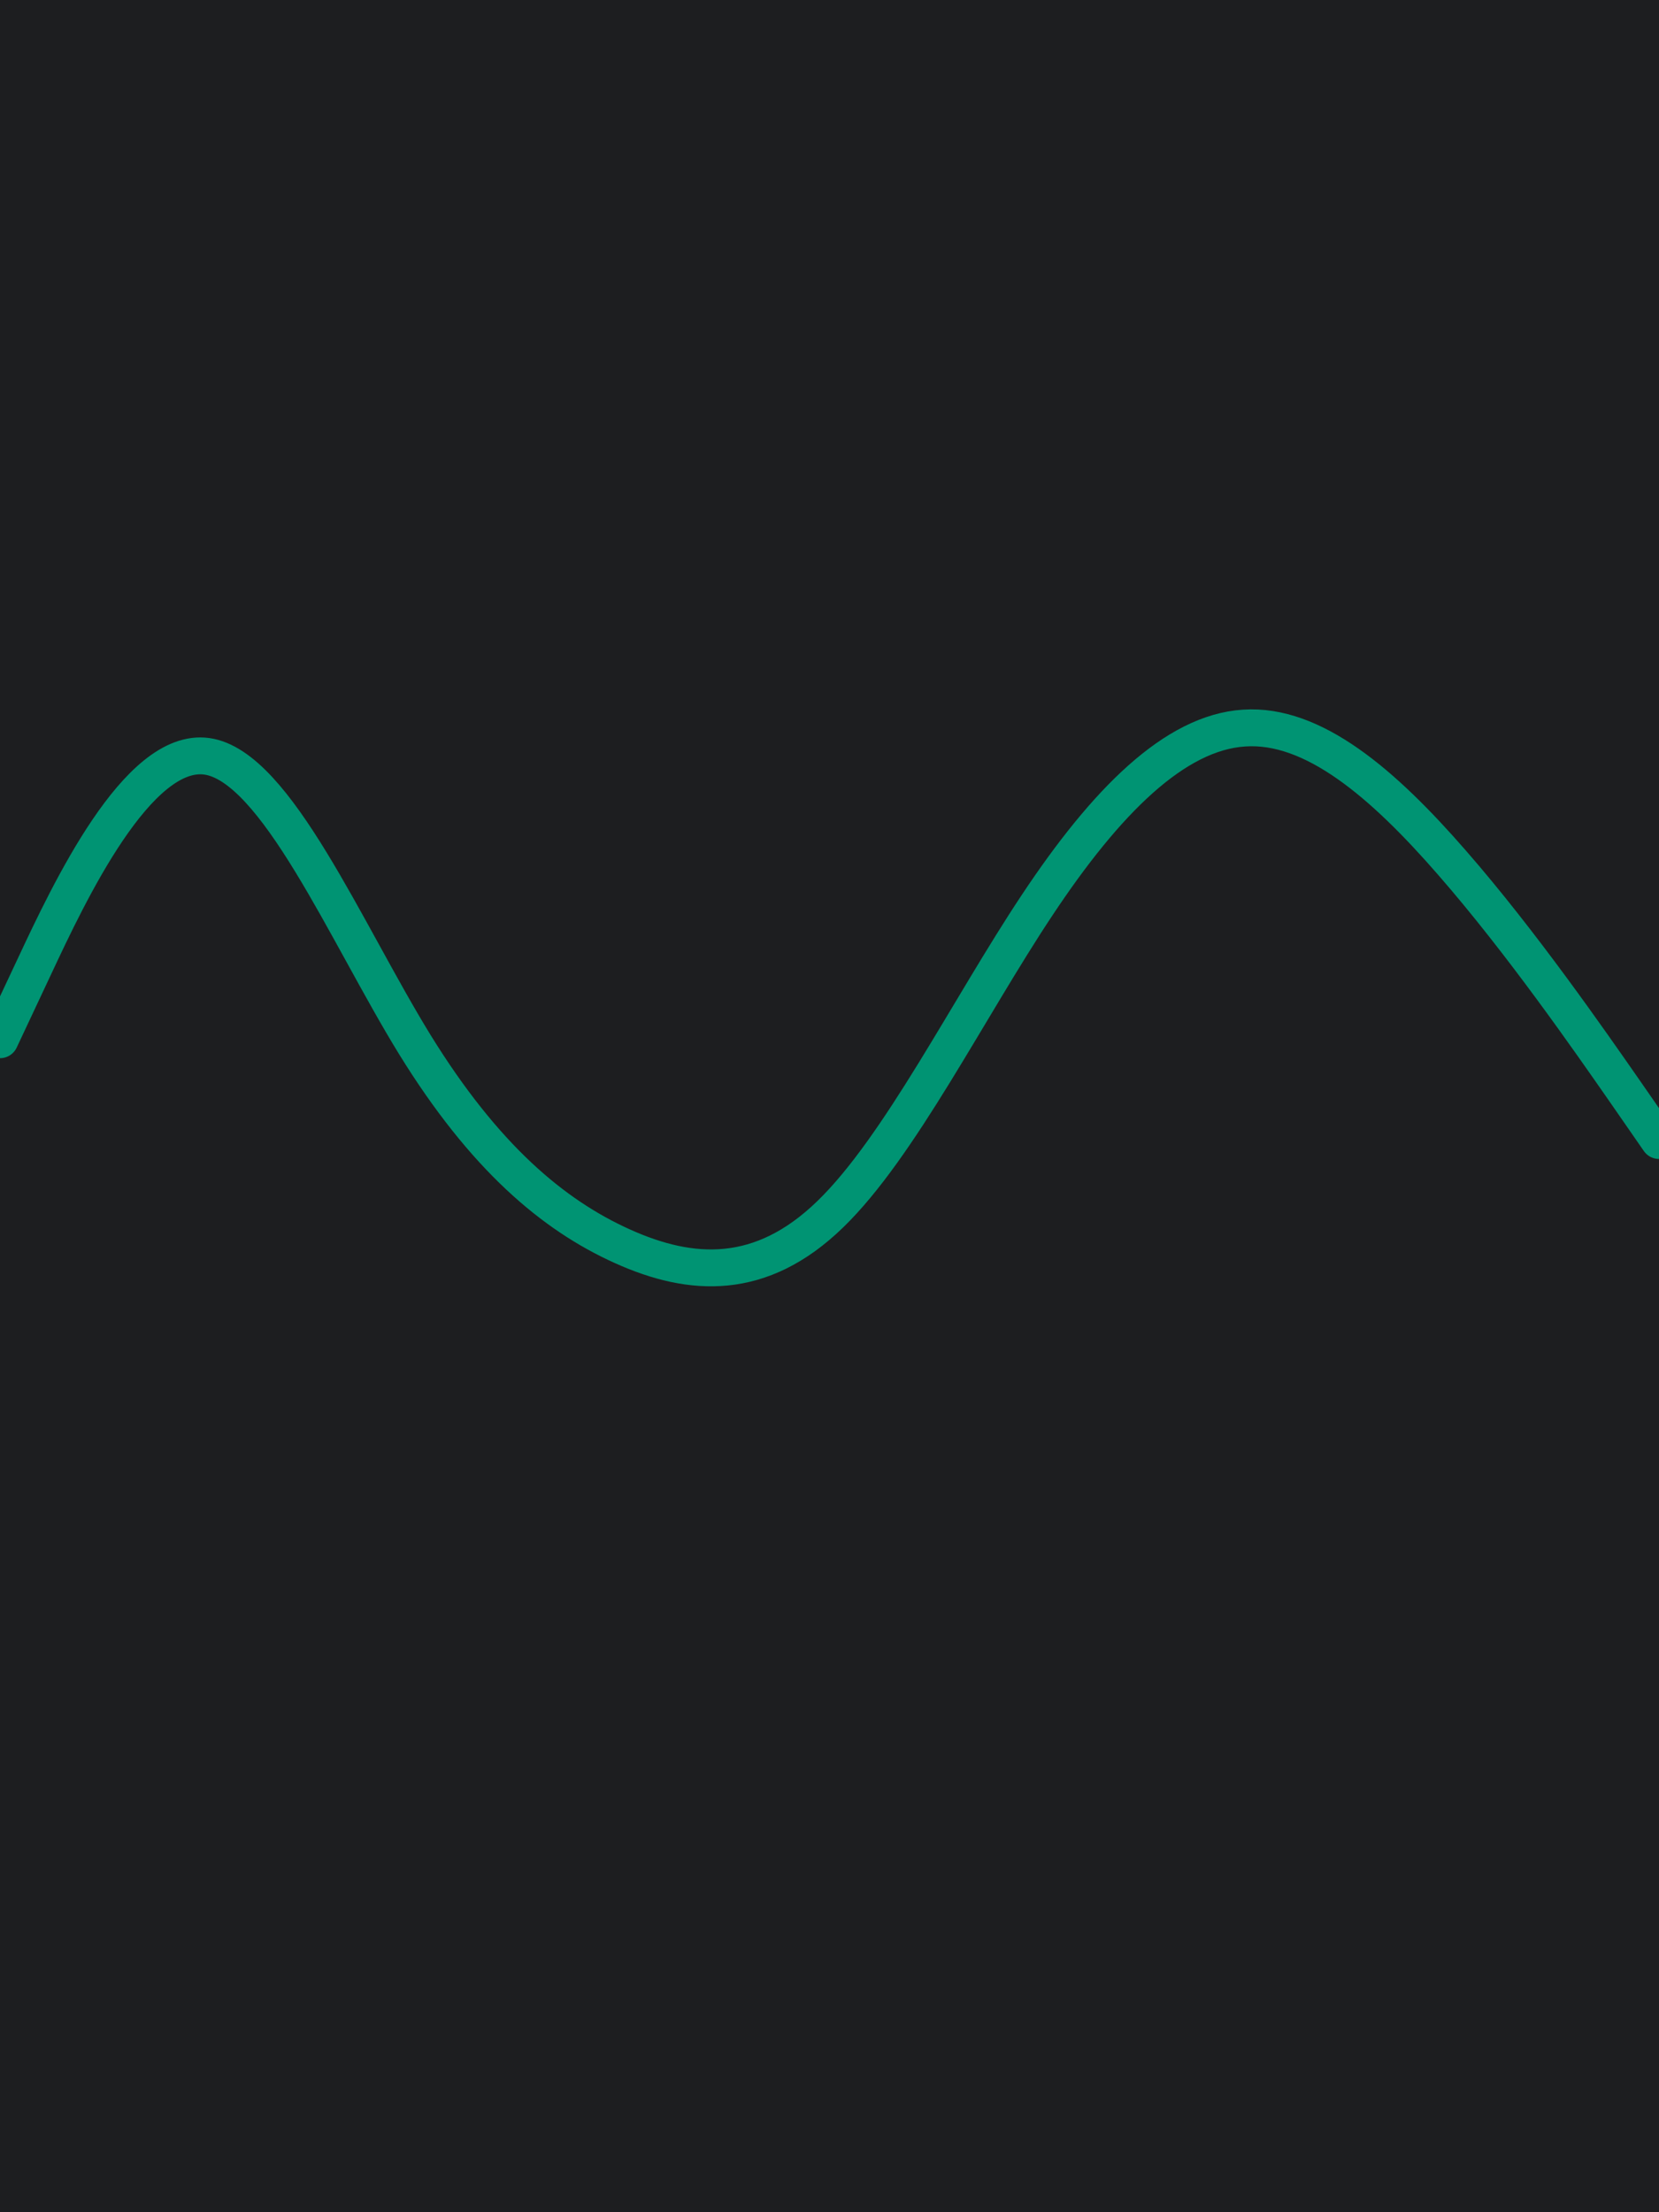 <svg id="visual" viewBox="0 0 675 900" width="675" height="900" xmlns="http://www.w3.org/2000/svg" xmlns:xlink="http://www.w3.org/1999/xlink" version="1.1"><rect x="0" y="0" width="675" height="900" fill="#1D1E20"></rect><path d="M0 423L14 393.2C28 363.3 56 303.7 84.2 307.7C112.3 311.7 140.7 379.3 168.8 425C197 470.7 225 494.3 253.2 507C281.3 519.7 309.7 521.3 337.8 494C366 466.7 394 410.3 422 368.2C450 326 478 298 506.2 296.2C534.3 294.3 562.7 318.7 590.8 351C619 383.3 647 423.7 661 443.8L675 464" fill="none" stroke-linecap="round" stroke-linejoin="miter" stroke="#009473" stroke-width="15"></path></svg>
